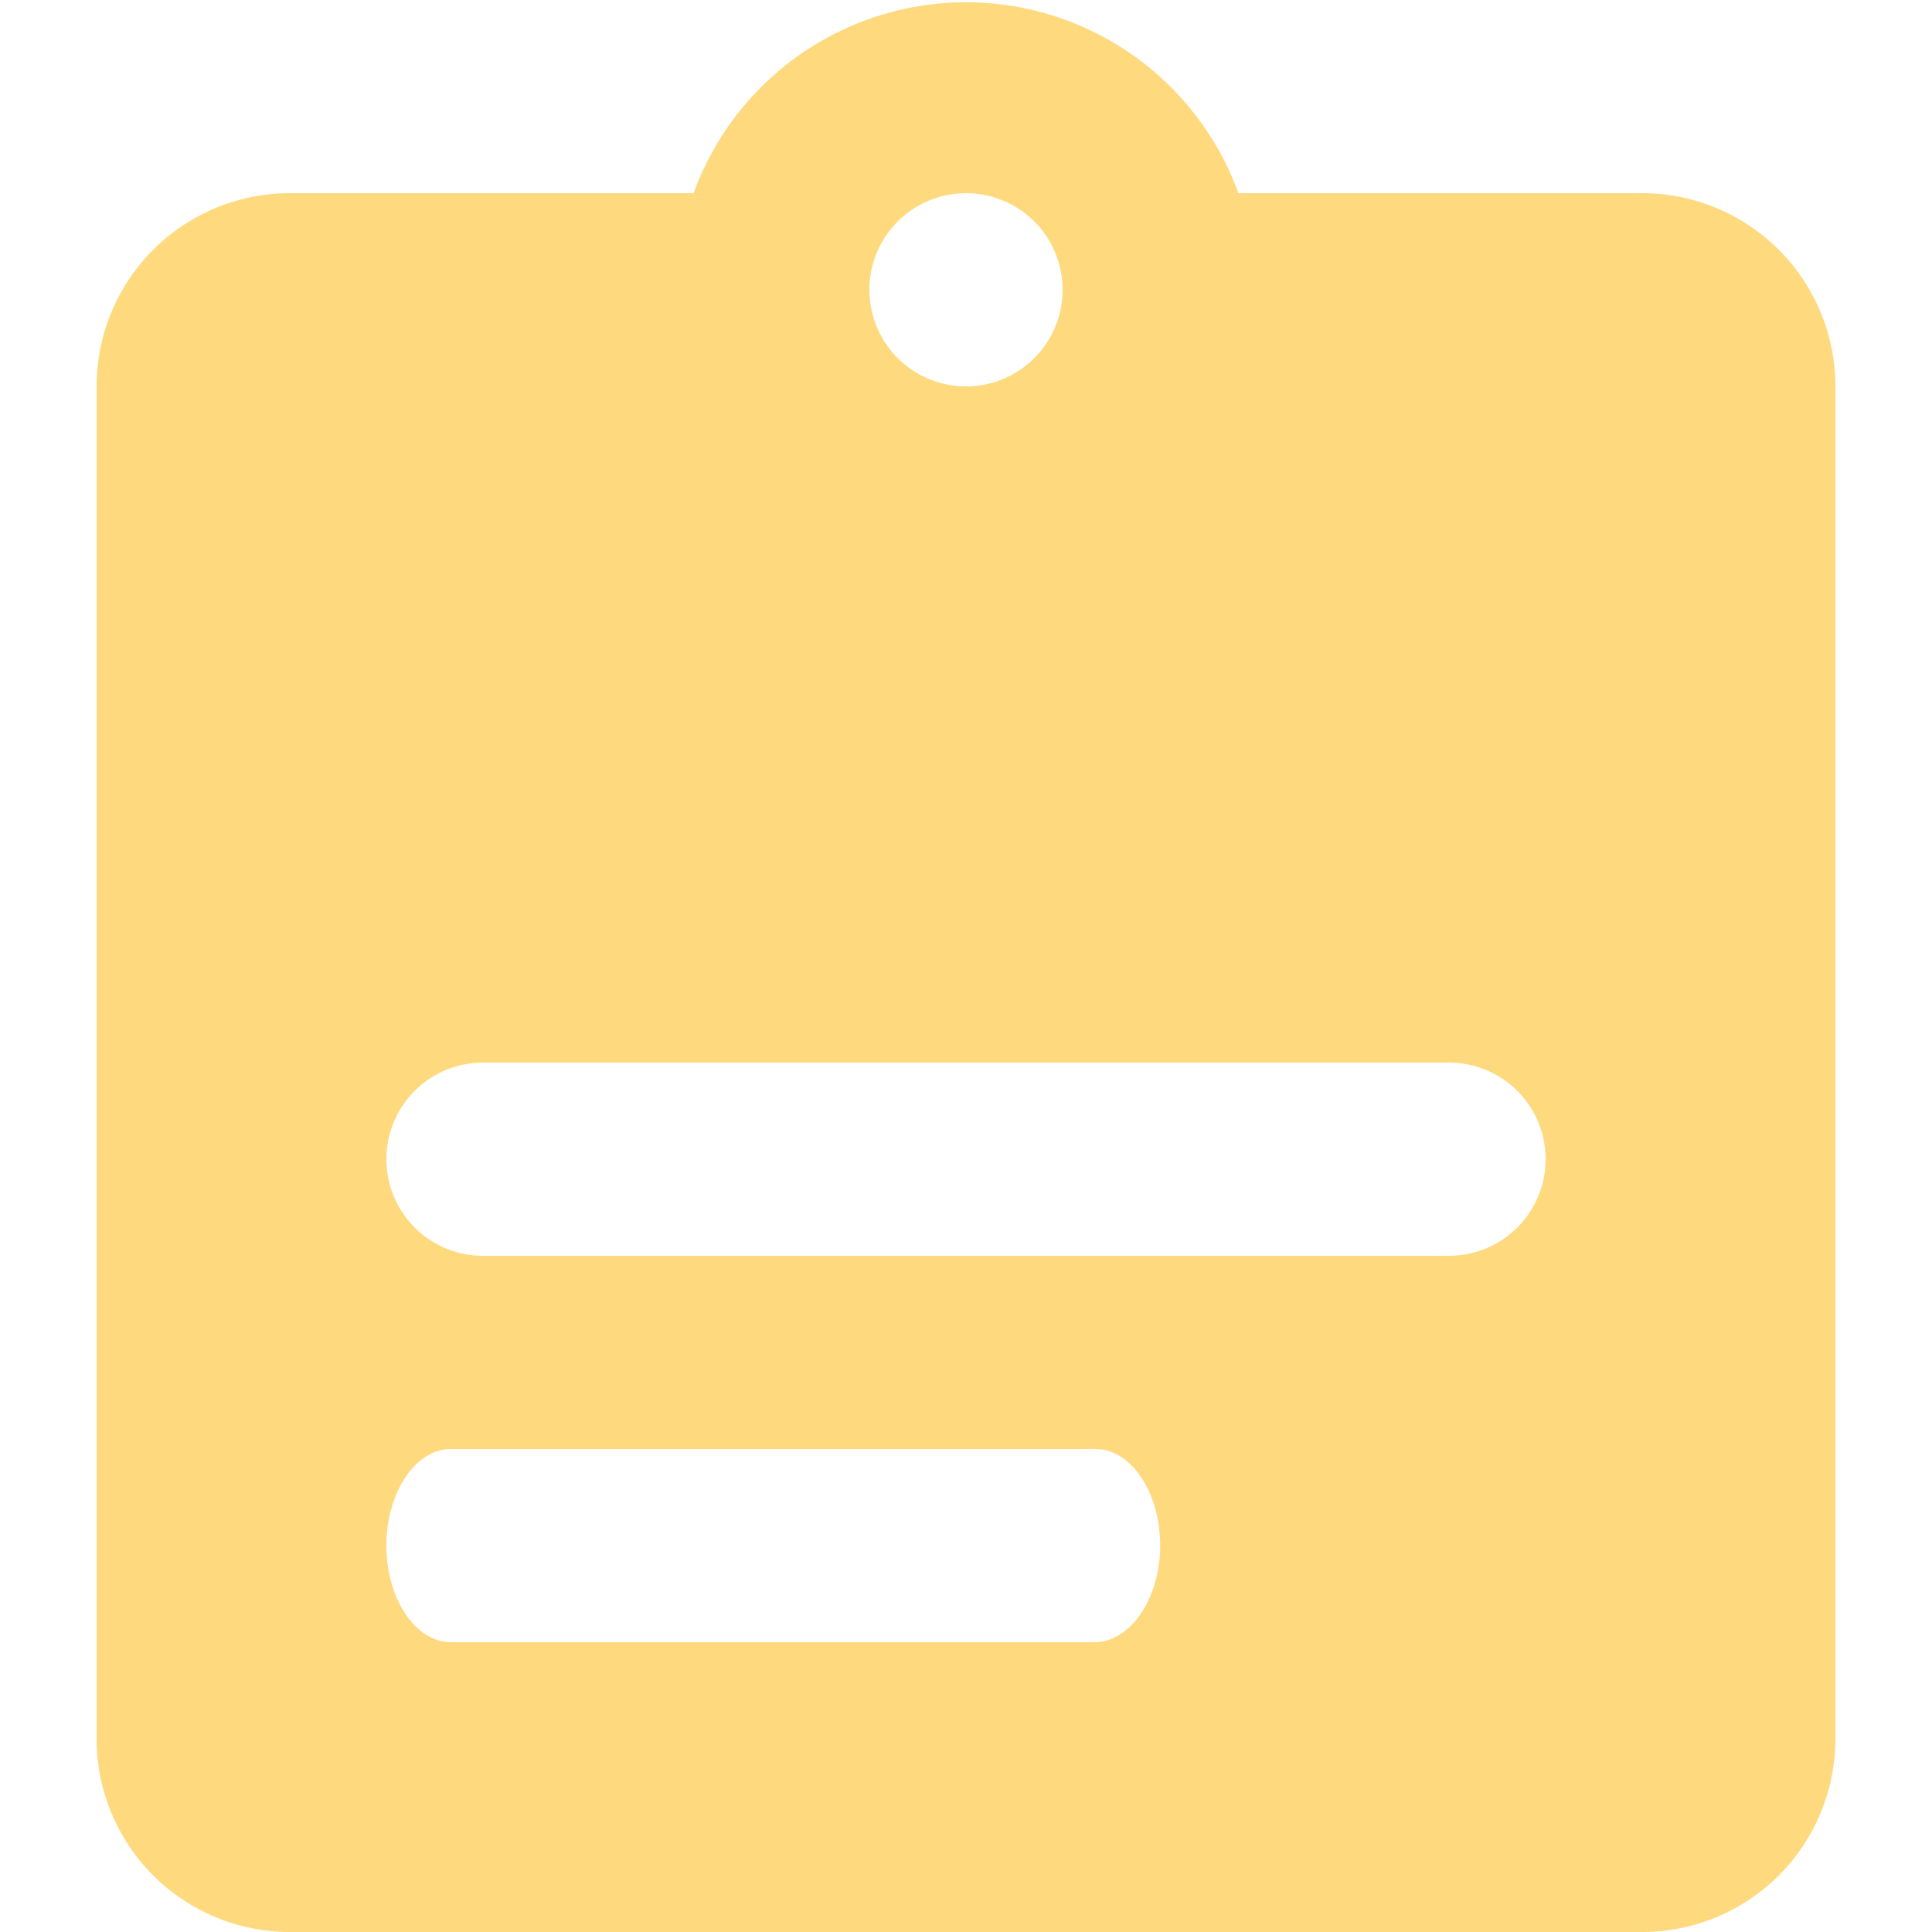 <?xml version="1.0" standalone="no"?><!DOCTYPE svg PUBLIC "-//W3C//DTD SVG 1.1//EN" "http://www.w3.org/Graphics/SVG/1.1/DTD/svg11.dtd"><svg t="1725862738917" class="icon" viewBox="0 0 1024 1024" version="1.1" xmlns="http://www.w3.org/2000/svg" p-id="57751" xmlns:xlink="http://www.w3.org/1999/xlink" width="200" height="200"><path d="M870.4 102.4h-214.016a153.6 153.6 0 0 0-288.768 0H153.6a102.4 102.4 0 0 0-102.4 102.4v716.8a102.4 102.4 0 0 0 102.4 102.4h716.8a102.4 102.4 0 0 0 102.4-102.4V204.8a102.4 102.4 0 0 0-102.4-102.4z m-358.4 0a51.2 51.2 0 1 1-51.2 51.2 51.2 51.2 0 0 1 51.2-51.2z m68.096 768H239.104C220.16 870.4 204.8 847.36 204.8 819.2s15.36-51.2 34.304-51.2h341.504c18.944 0 34.304 23.04 34.304 51.2s-15.872 51.2-34.816 51.2zM768 665.6H256a51.2 51.2 0 0 1 0-102.4h512a51.2 51.2 0 0 1 0 102.4z" fill="#ffd97e" p-id="57752"></path></svg>